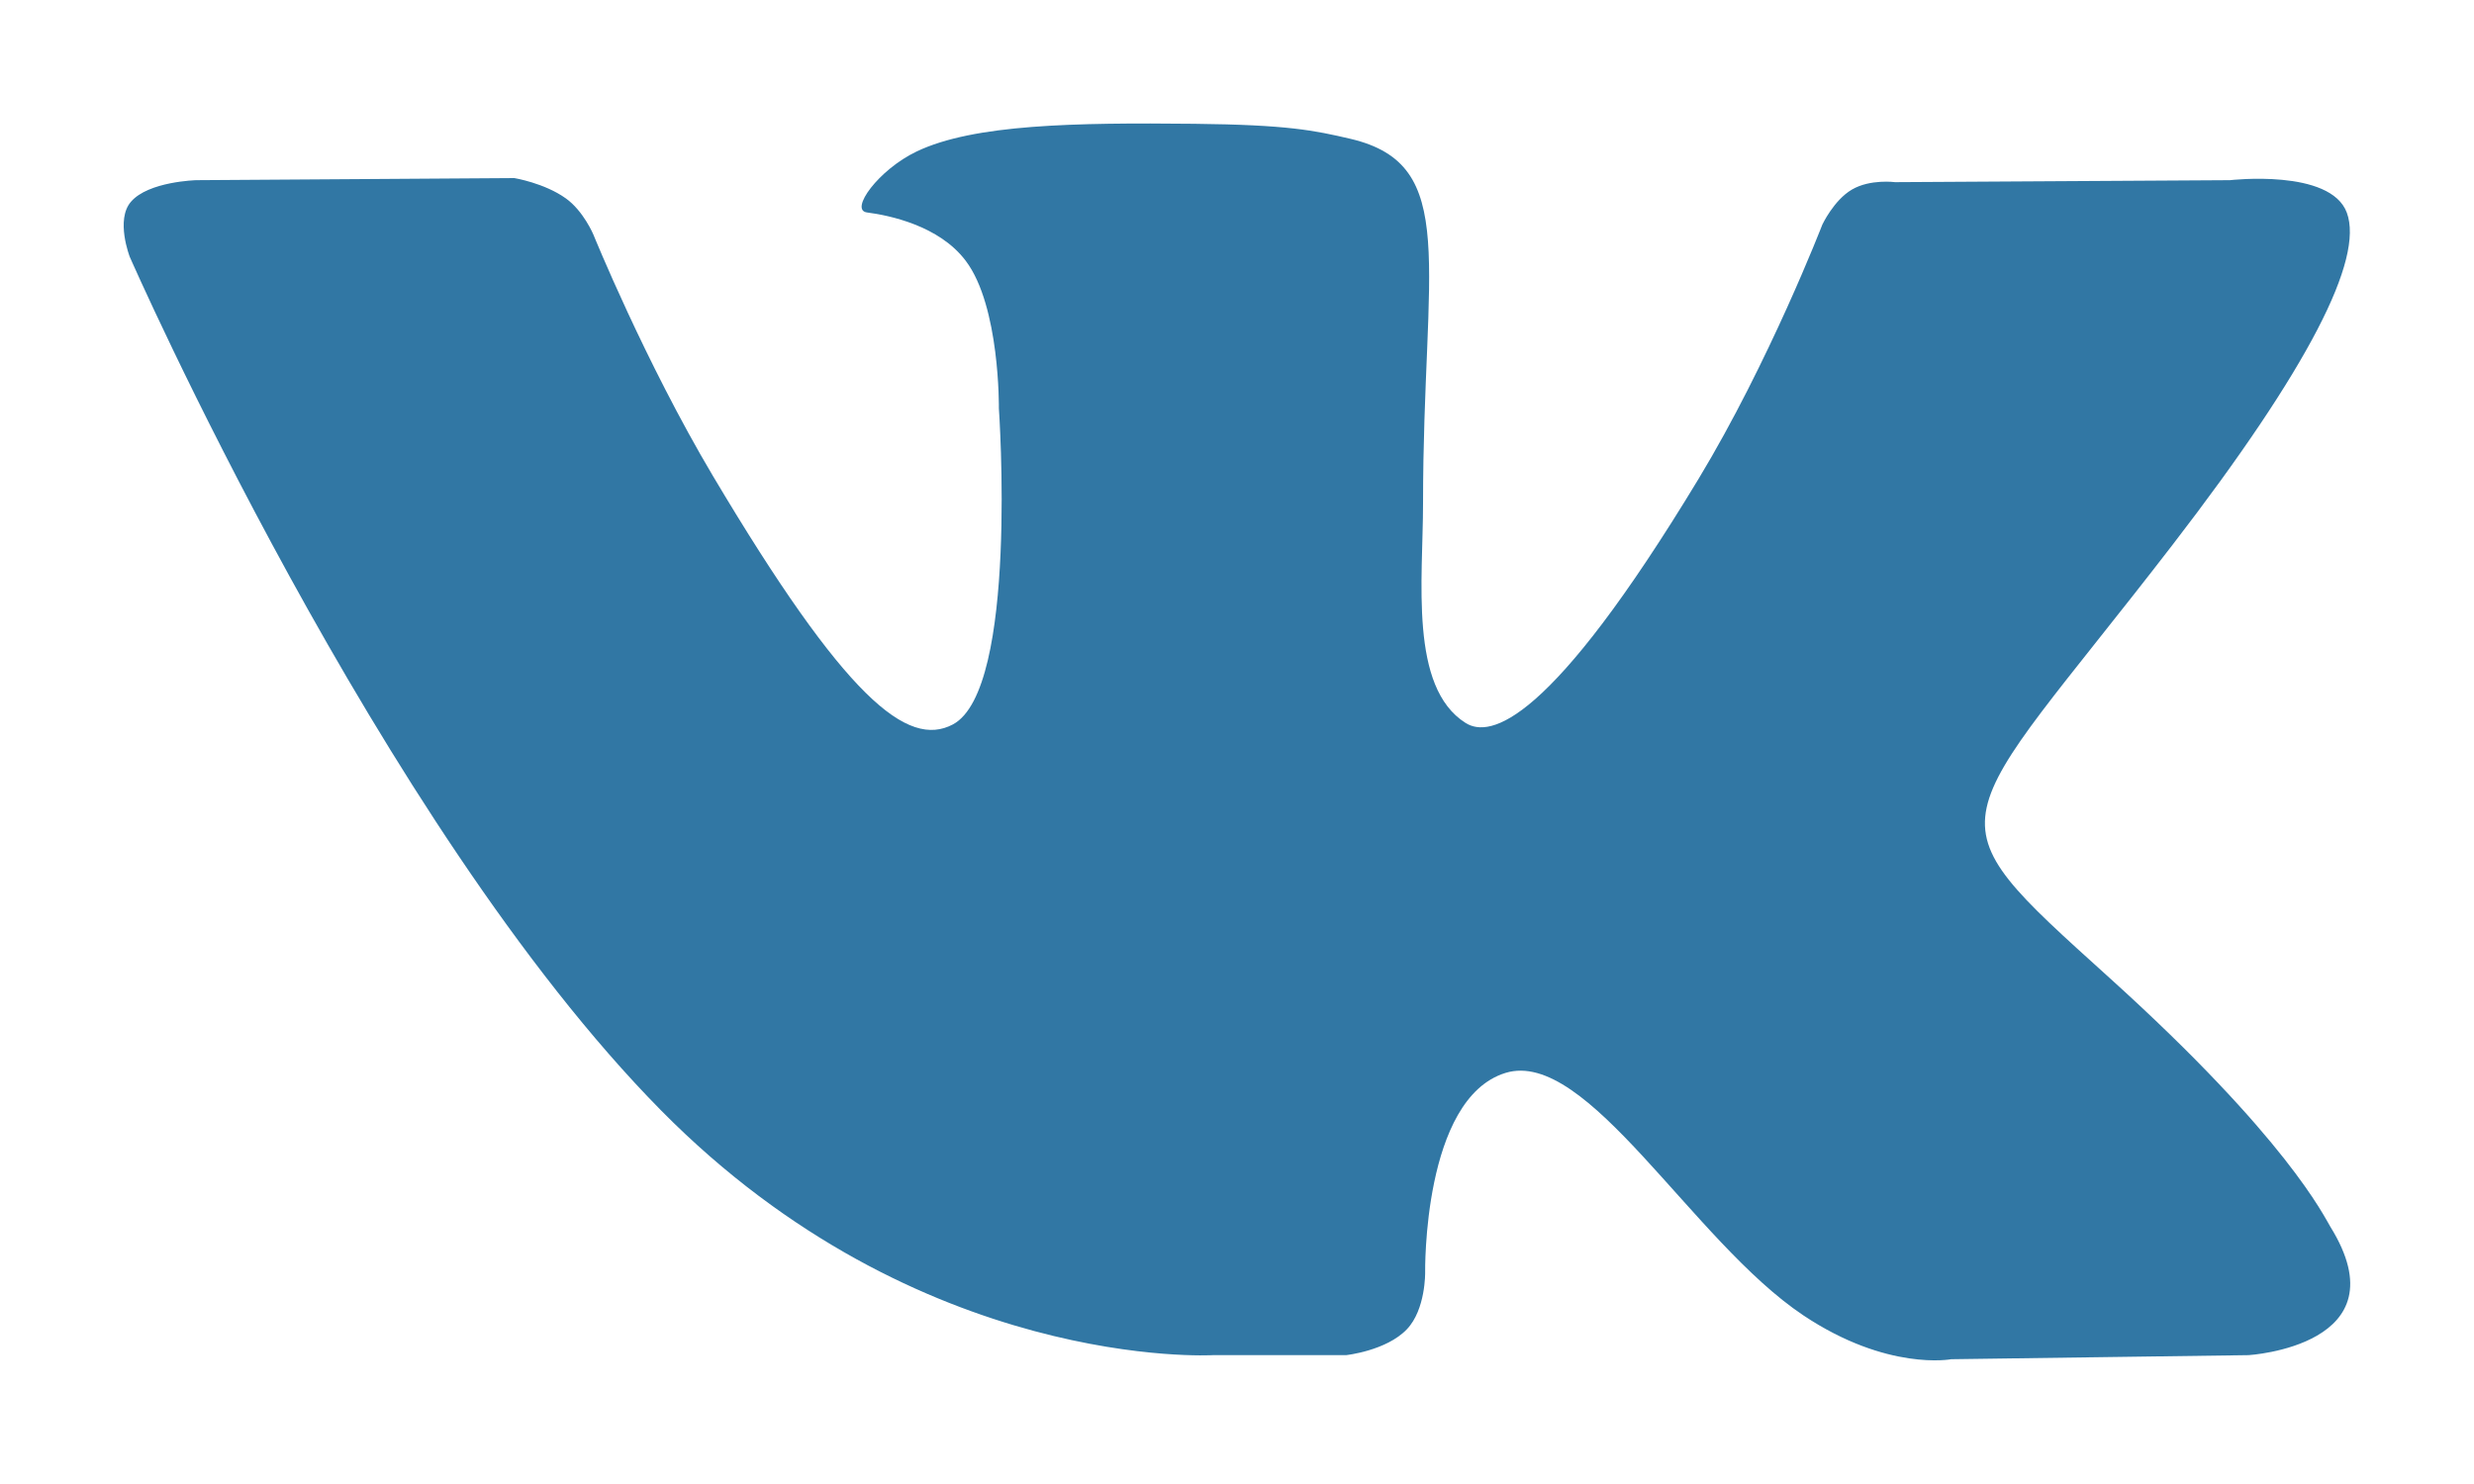 <?xml version="1.0" encoding="utf-8"?><!DOCTYPE svg PUBLIC "-//W3C//DTD SVG 1.1//EN" "http://www.w3.org/Graphics/SVG/1.1/DTD/svg11.dtd"><svg version="1.1" baseProfile="full" xmlns="http://www.w3.org/2000/svg" xmlns:xlink="http://www.w3.org/1999/xlink" xmlns:ev="http://www.w3.org/2001/xml-events"   height="12px"   width="20px" ><path fill="rgb( 49, 119, 164 )" d="M9.806,10.958 C9.806,10.958 10.882,10.958 10.882,10.958 C10.882,10.958 11.207,10.923 11.373,10.749 C11.526,10.589 11.521,10.289 11.521,10.289 C11.521,10.289 11.5,8.883 12.17,8.676 C12.831,8.472 13.679,10.035 14.578,10.636 C15.258,11.09 15.774,10.991 15.774,10.991 C15.774,10.991 18.178,10.958 18.178,10.958 C18.178,10.958 19.435,10.882 18.839,9.92 C18.79,9.841 18.492,9.207 17.052,7.906 C15.544,6.543 15.746,6.763 17.562,4.407 C18.668,2.971 19.11,2.095 18.972,1.72 C18.84,1.362 18.027,1.457 18.027,1.457 C18.027,1.457 15.32,1.473 15.32,1.473 C15.32,1.473 15.119,1.446 14.971,1.533 C14.825,1.618 14.732,1.816 14.732,1.816 C14.732,1.816 14.303,2.926 13.732,3.871 C12.527,5.864 12.045,5.97 11.848,5.846 C11.39,5.557 11.504,4.687 11.504,4.069 C11.504,2.137 11.805,1.332 10.919,1.123 C10.624,1.054 10.408,1.009 9.655,1.001 C8.69,0.991 7.872,1.004 7.41,1.225 C7.102,1.372 6.864,1.699 7.009,1.718 C7.188,1.741 7.593,1.824 7.807,2.109 C8.085,2.476 8.075,3.302 8.075,3.302 C8.075,3.302 8.235,5.575 7.703,5.858 C7.338,6.051 6.838,5.656 5.763,3.848 C5.213,2.922 4.797,1.897 4.797,1.897 C4.797,1.897 4.717,1.706 4.574,1.604 C4.401,1.48 4.158,1.44 4.158,1.44 C4.158,1.44 1.586,1.457 1.586,1.457 C1.586,1.457 1.2,1.467 1.059,1.631 C0.932,1.776 1.049,2.077 1.049,2.077 C1.049,2.077 3.062,6.665 5.342,8.977 C7.433,11.097 9.806,10.958 9.806,10.958 C9.806,10.958 9.806,10.958 9.806,10.958 Z "/></svg>